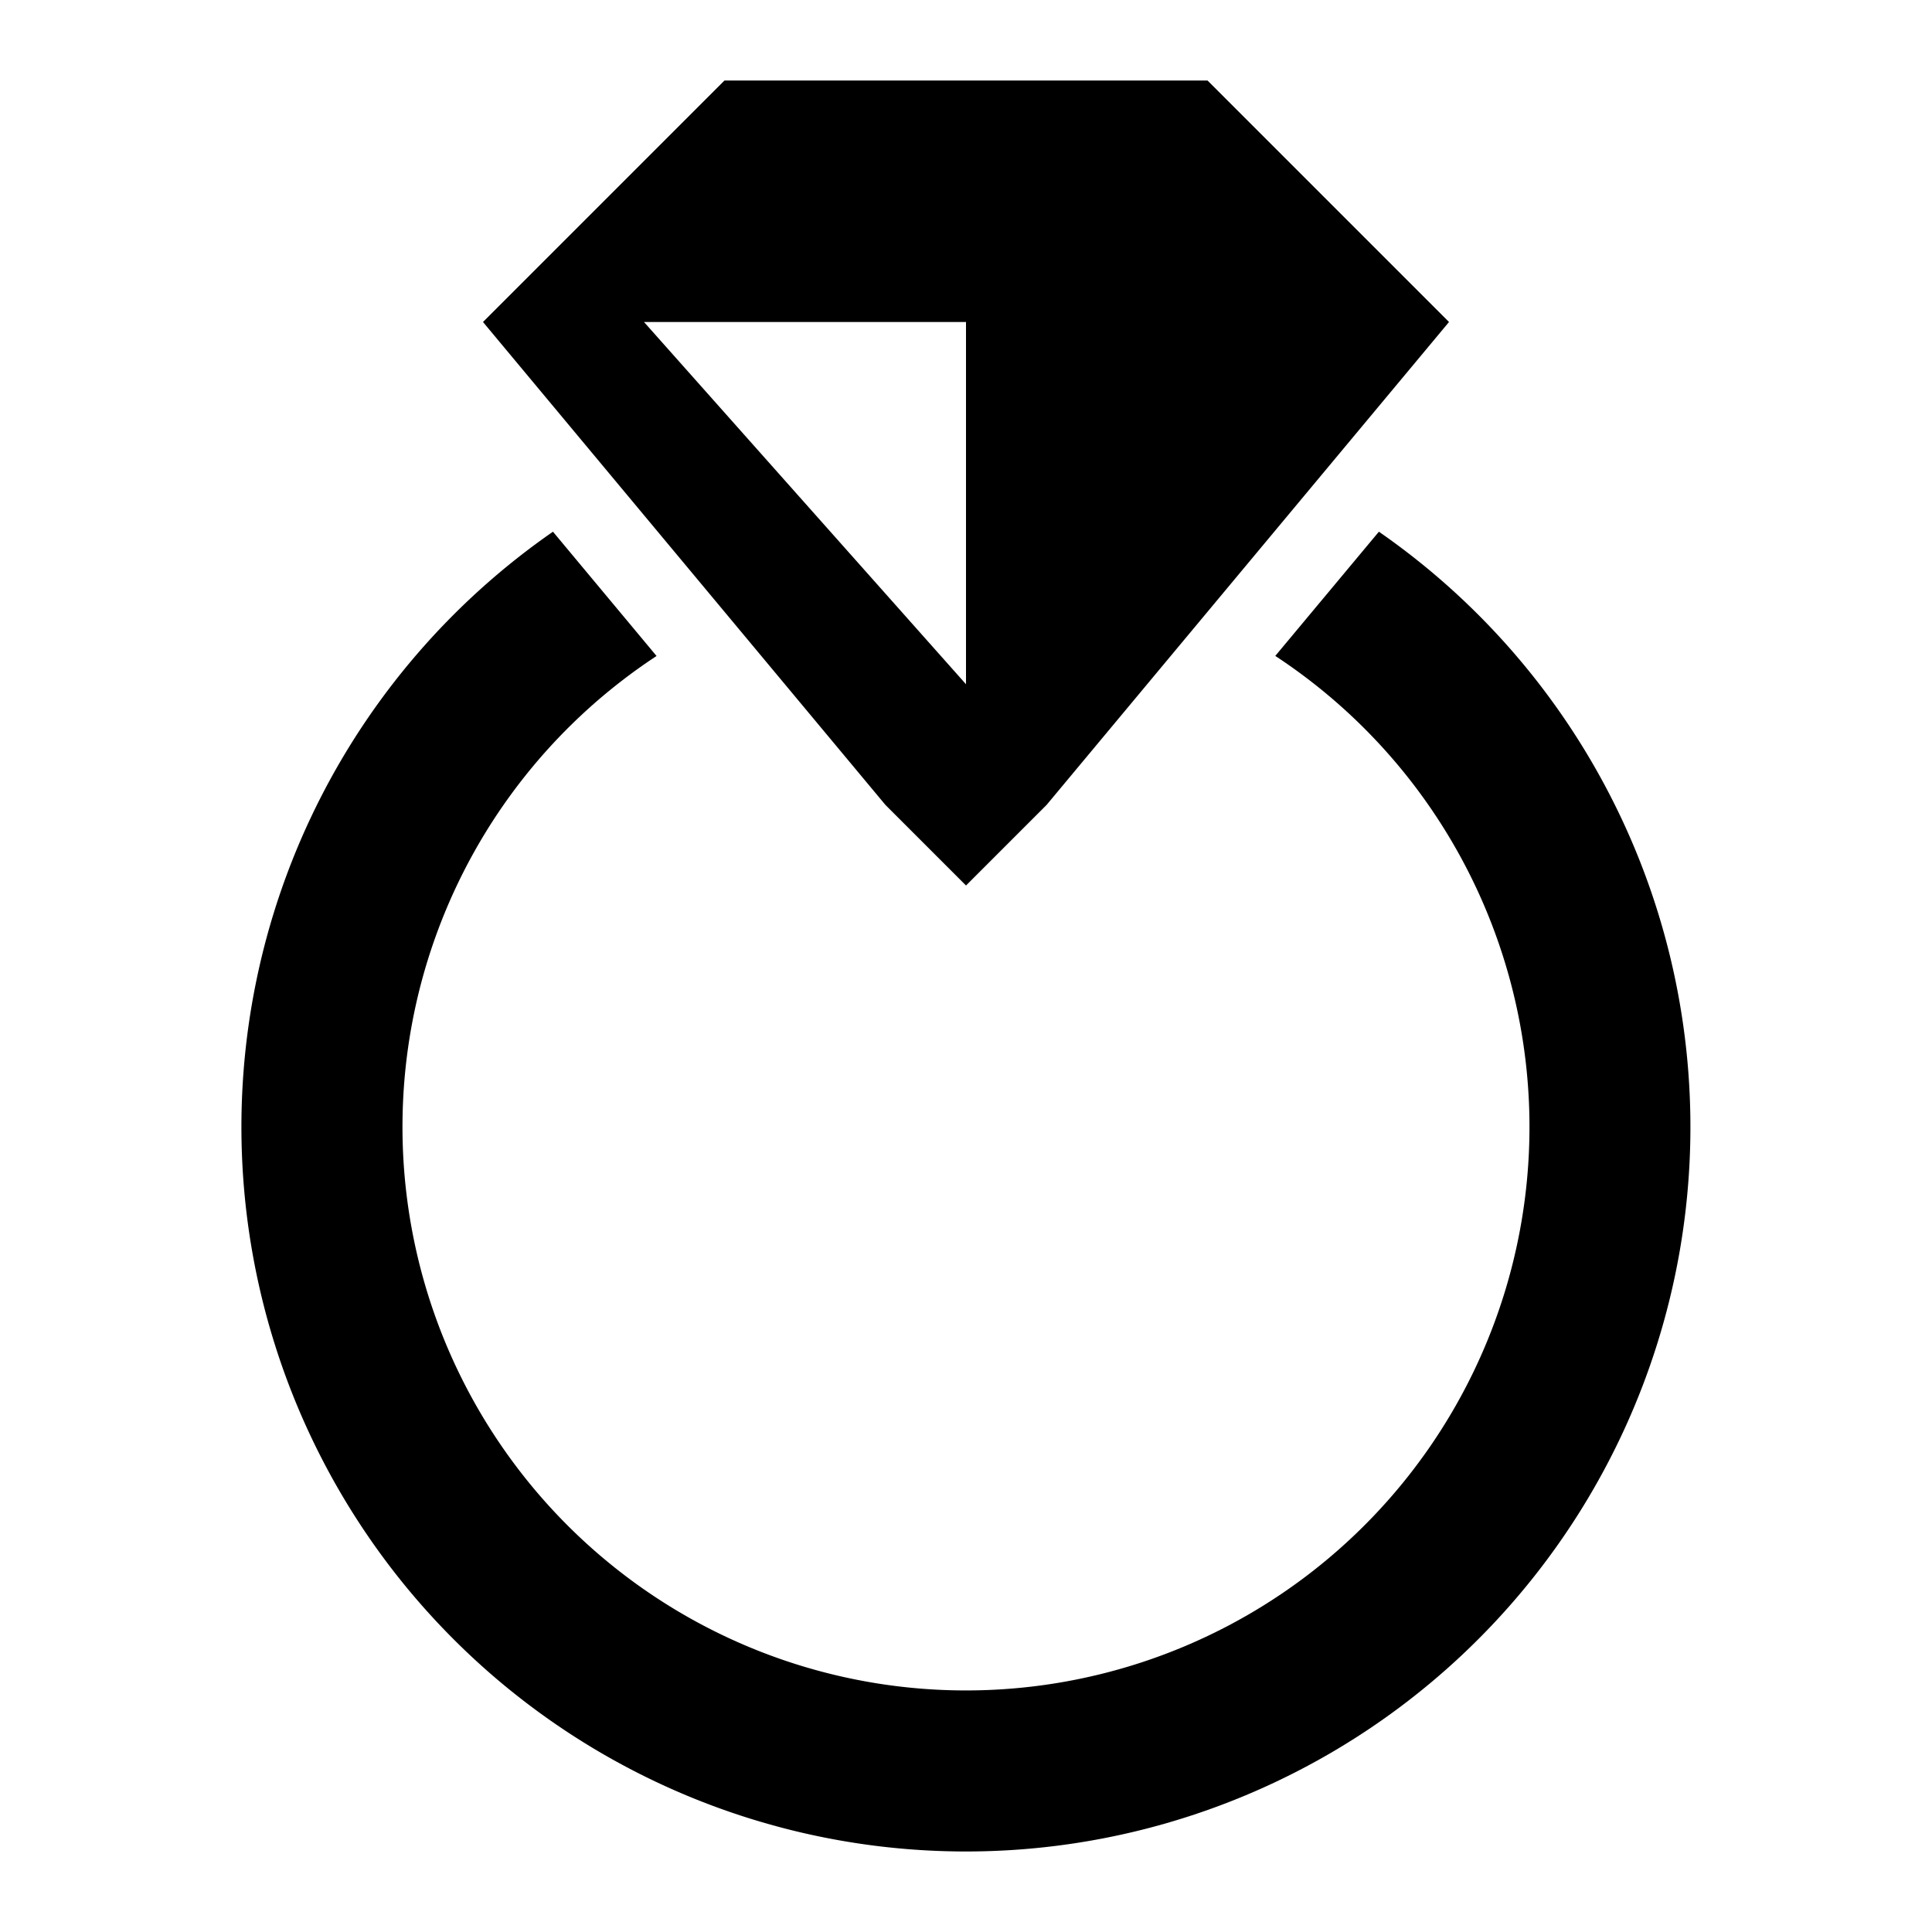 <svg xmlns="http://www.w3.org/2000/svg" width="24" height="24" fill="none"><path fill="currentColor" fill-rule="evenodd" d="M9 1 6 4l5 6 1 1 1-1 5-6-3-3zm3 3H8l4 4.5z" clip-rule="evenodd"/><path fill="currentColor" d="M6.869 6.605a9 9 0 1 0 10.26 0l-1.287 1.543a7 7 0 1 1-7.686.001z"/></svg>